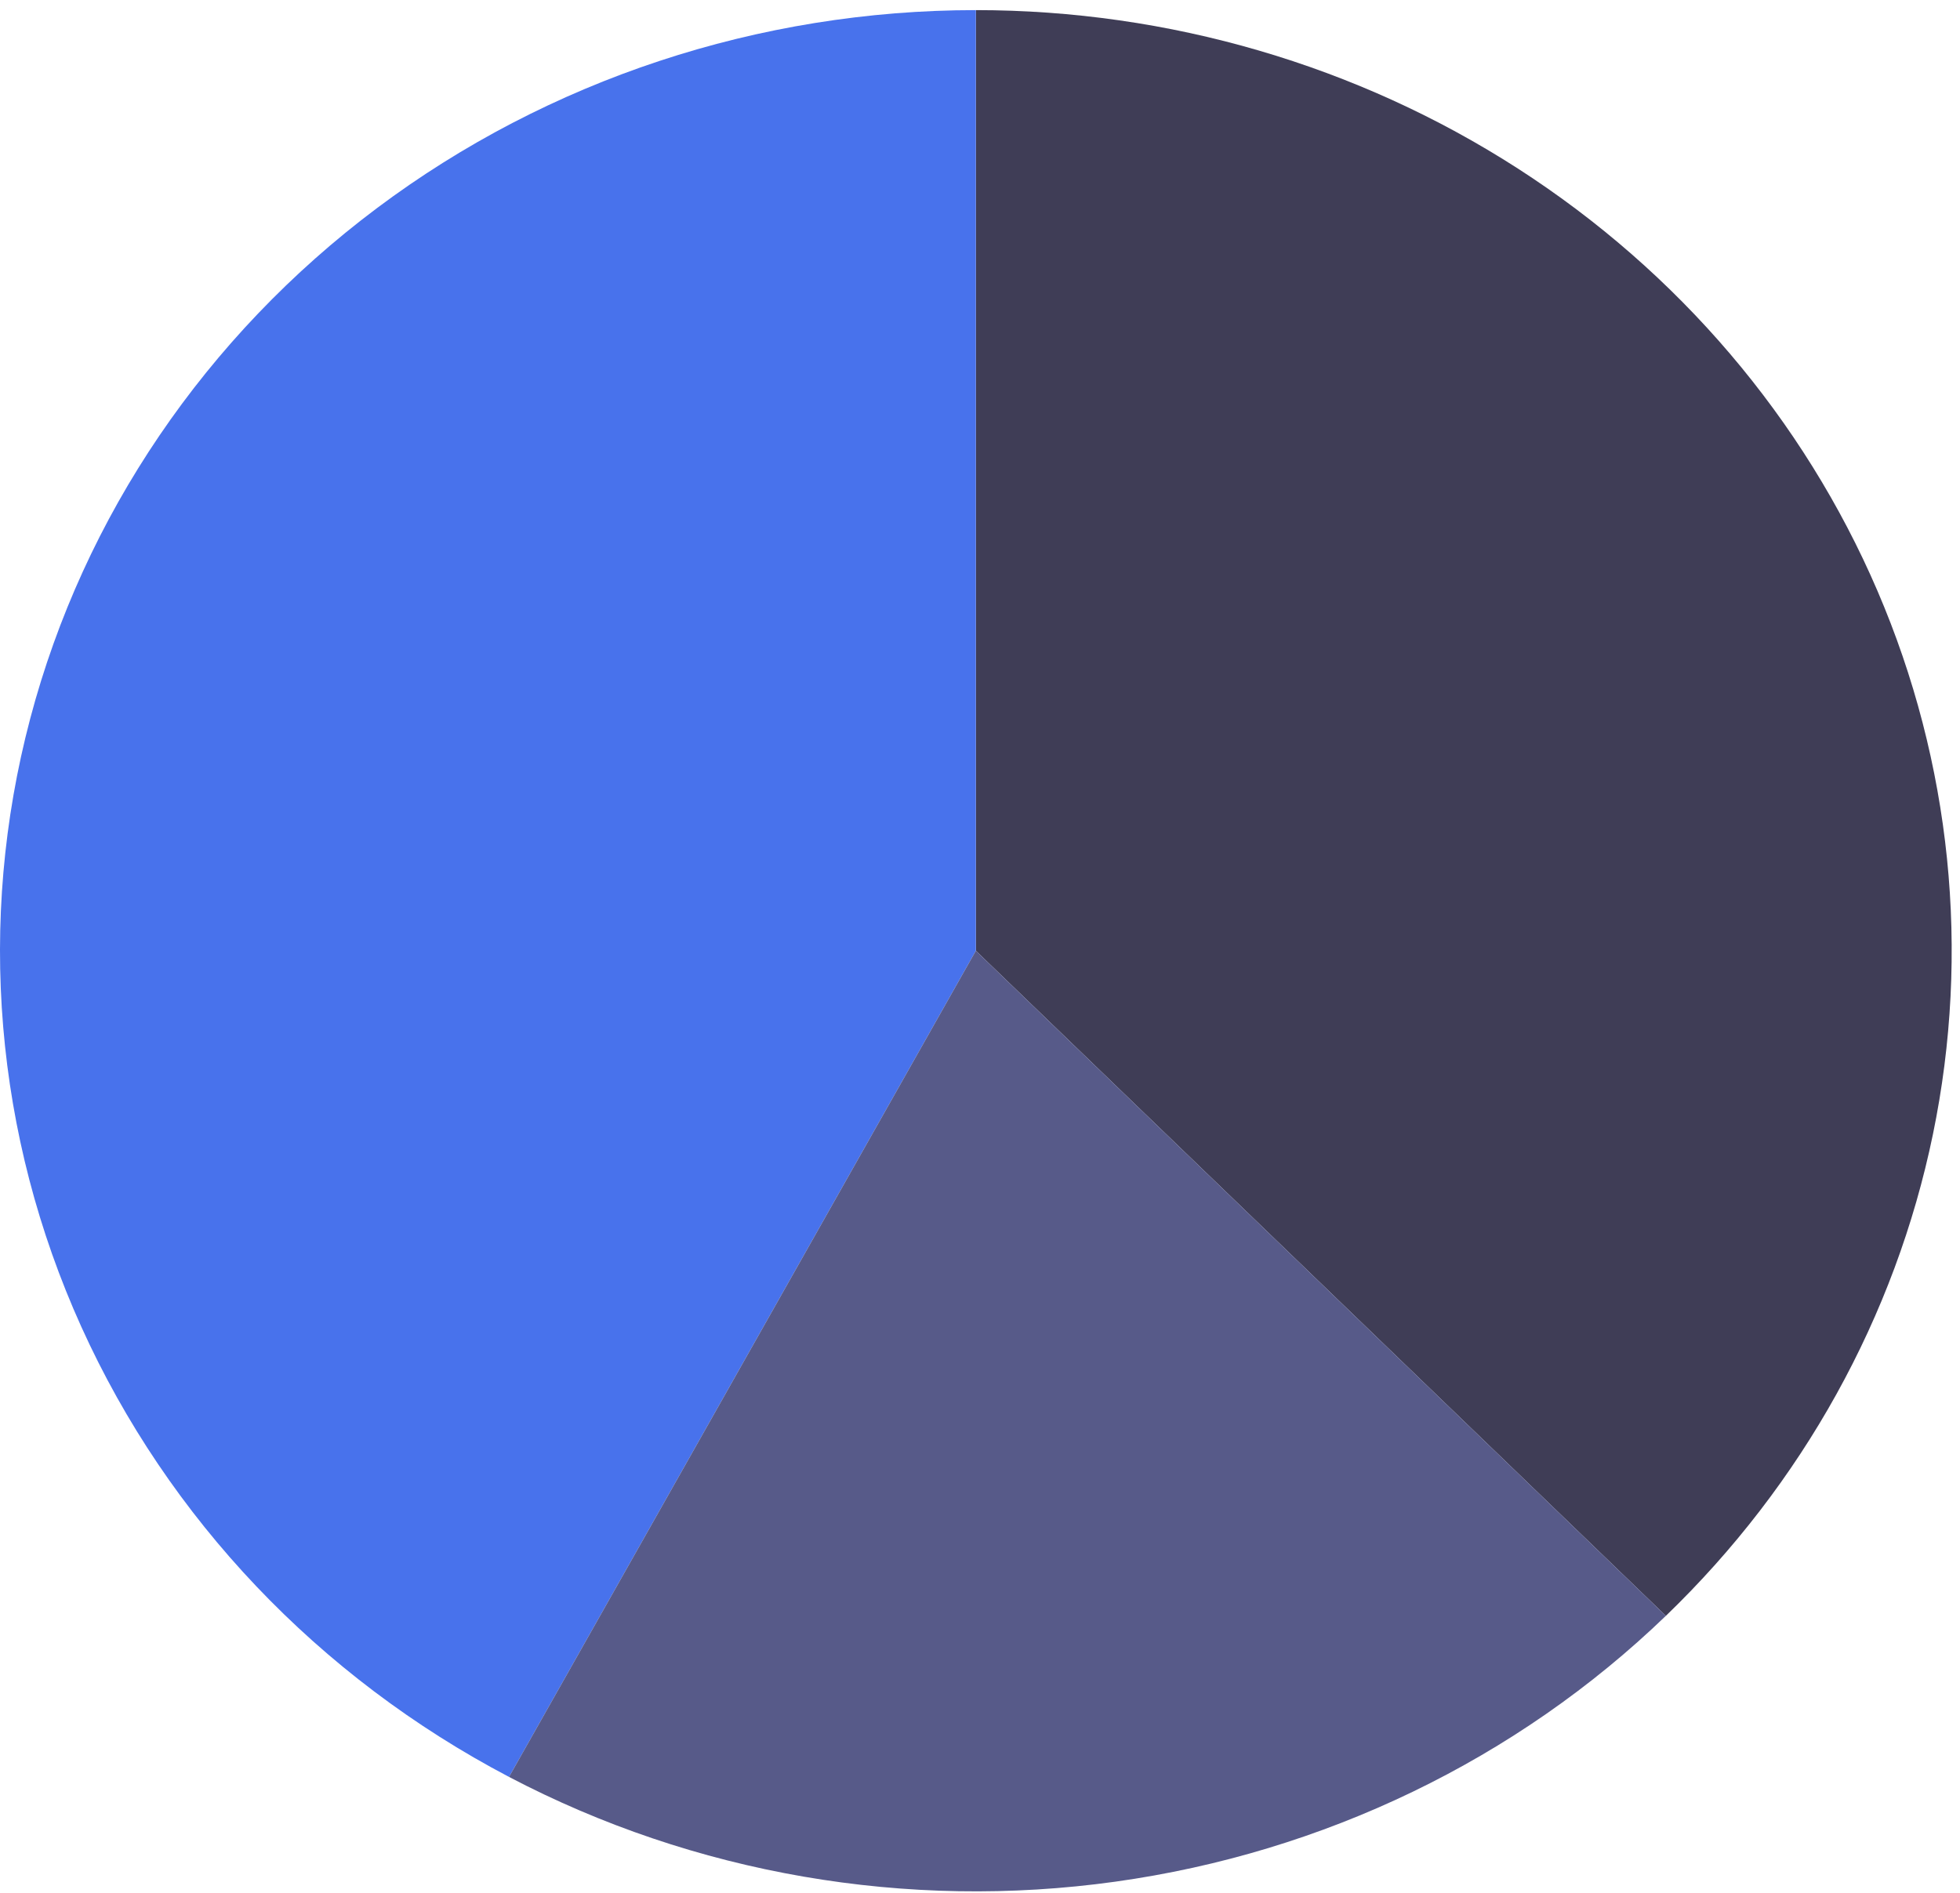 <svg width="118" height="114" viewBox="0 0 118 114" fill="none" xmlns="http://www.w3.org/2000/svg"><path d="M100.292 97.299c8.217-7.921 13.812-18.014 16.079-29.001 2.267-10.987 1.103-22.376-3.343-32.725-4.447-10.35-11.977-19.196-21.638-25.419C81.728 3.931 70.37.609 58.75.609V57.249l41.542 40.051z" fill="#3F3D56"/><path d="M58.75.609C45.692.61 33.006 4.805 22.696 12.531 12.387 20.258 5.04 31.075 1.818 43.275-1.405 55.474-.321 68.362 4.899 79.901 10.12 91.441 19.178 100.975 30.645 106.998l28.105-49.749V.609z" fill="#4872EC"/><path d="M100.292 97.299L58.75 57.249 30.645 106.998c11.141 5.844 23.943 8.057 36.495 6.309 12.553-1.748 24.182-7.364 33.151-16.008z" fill="#575A89"/></svg>